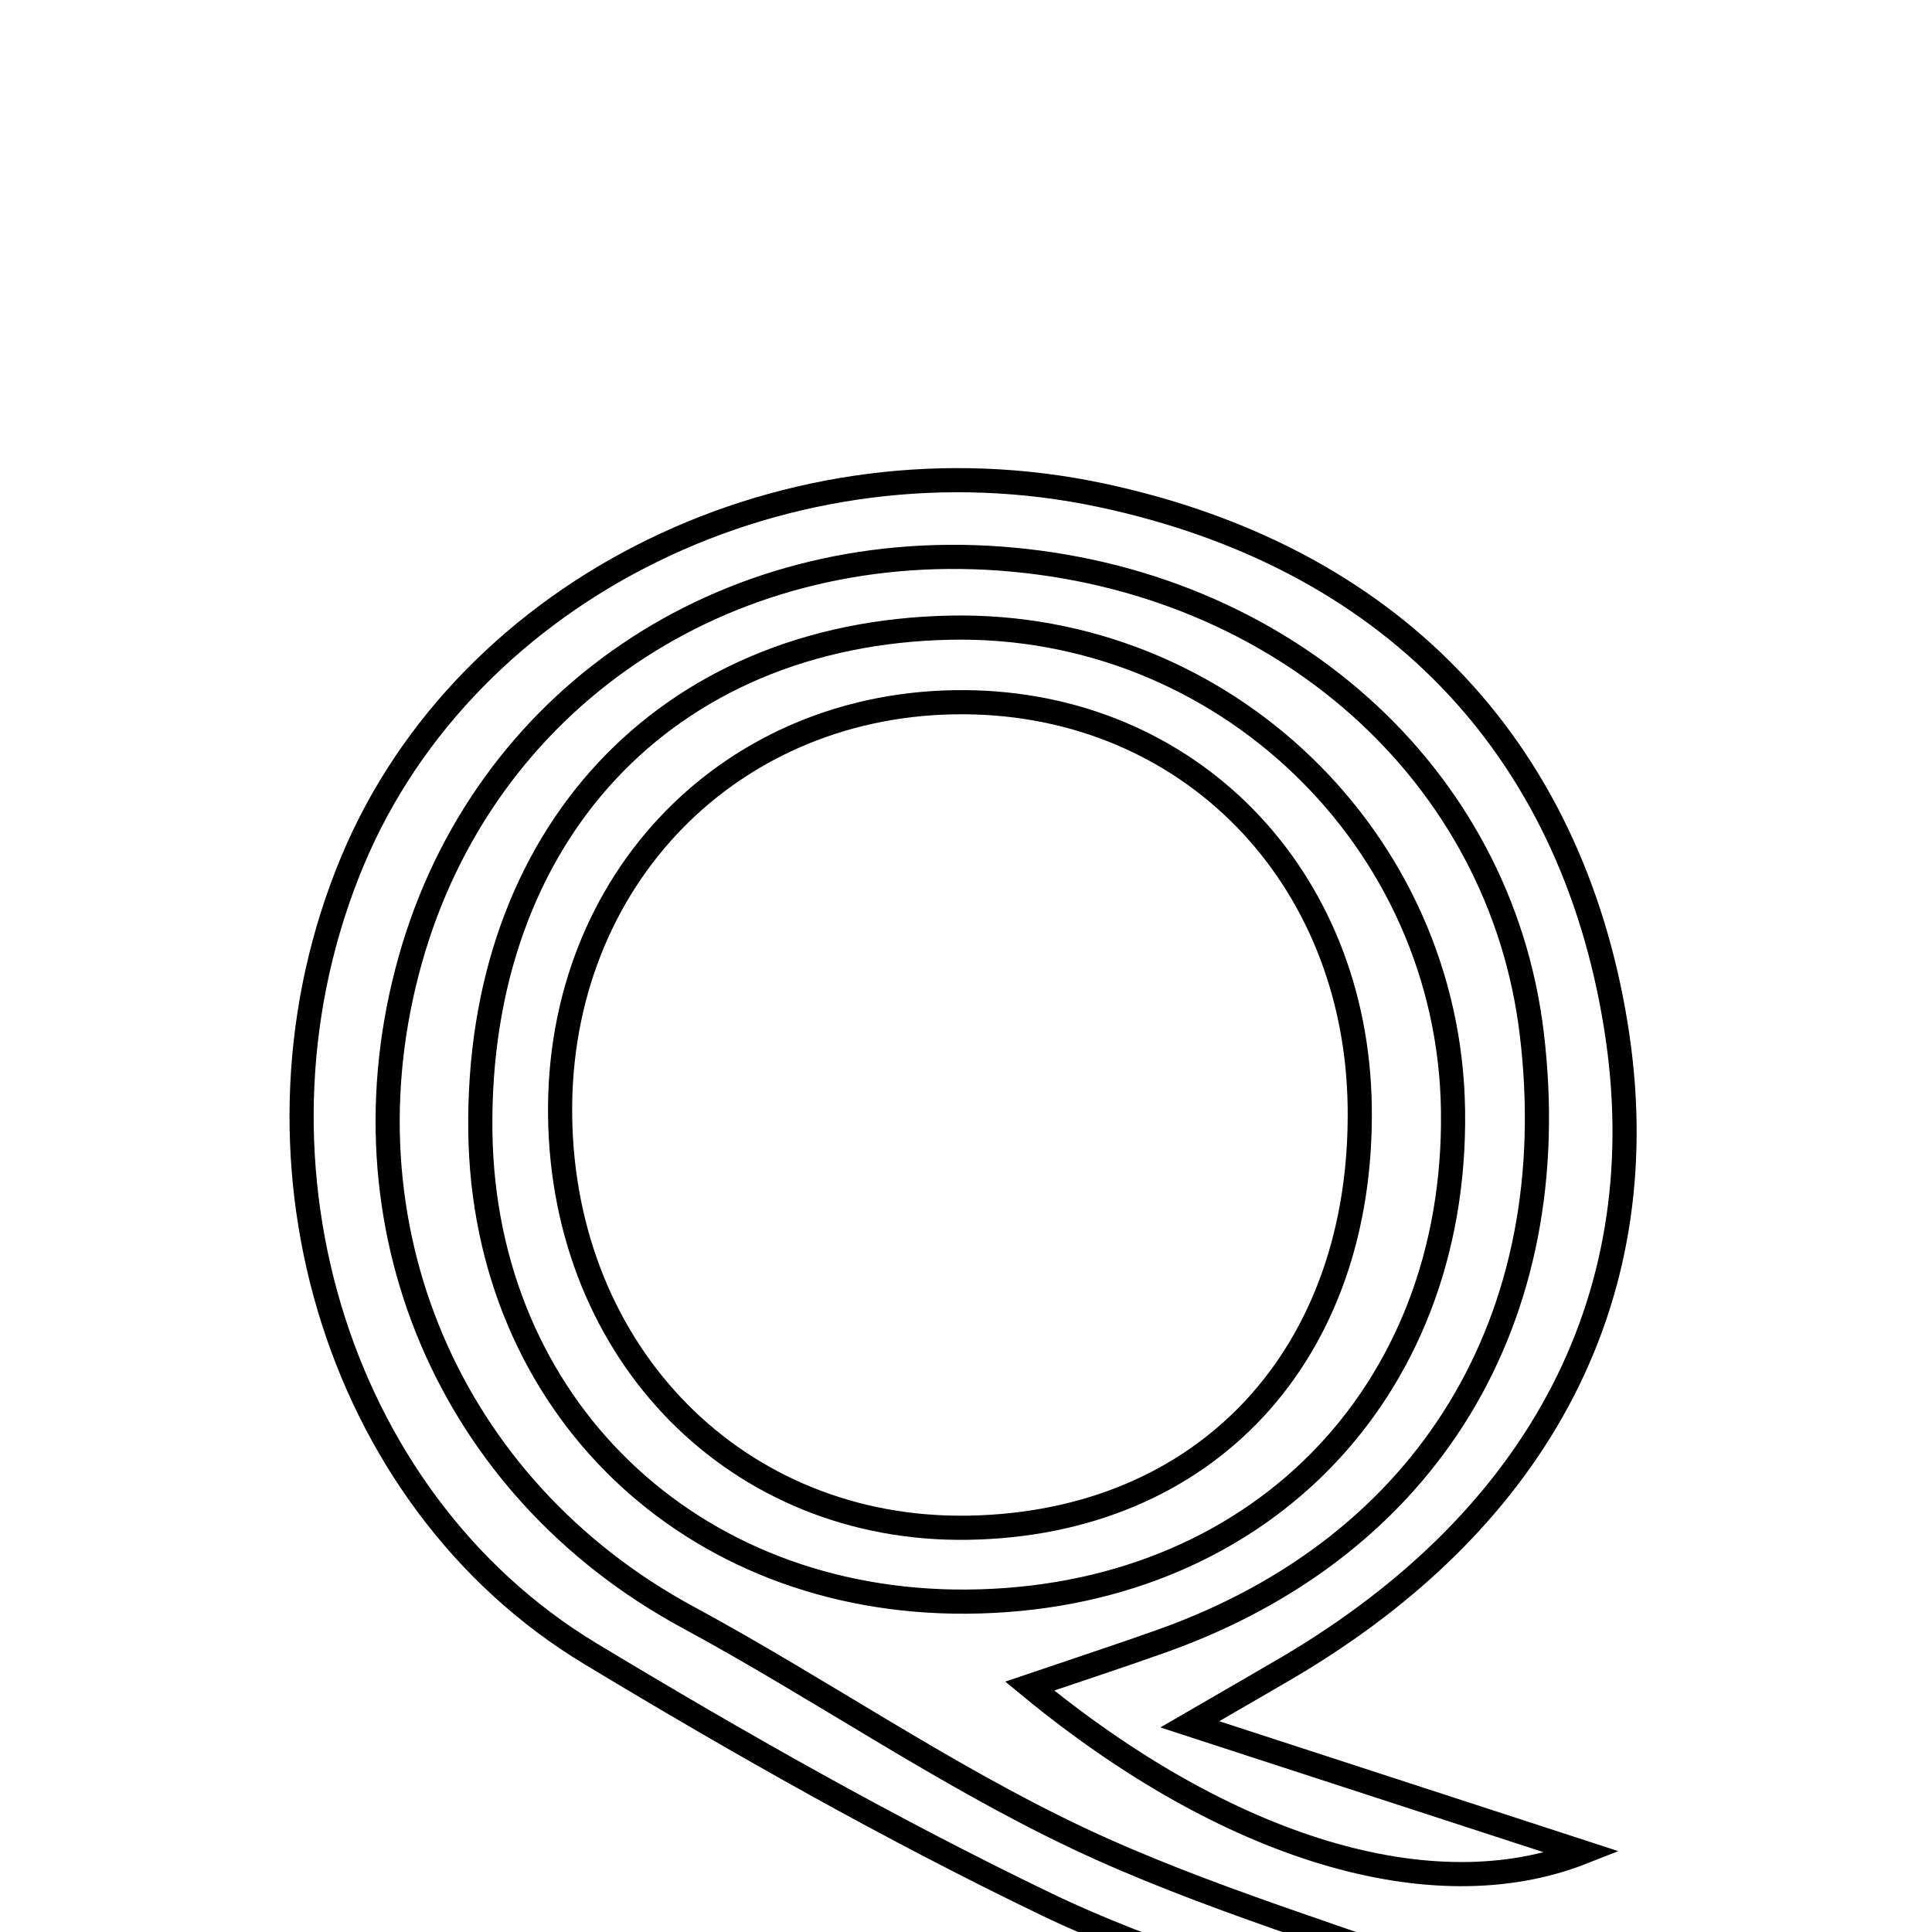 <svg xmlns="http://www.w3.org/2000/svg" viewBox="0.0 0.0 24.0 24.0" height="200px" width="200px"><path fill="none" stroke="black" stroke-width=".3" stroke-opacity="1.0"  filling="0" d="M13.68 6.152 C17.245 6.911 19.509 9.245 20.073 12.745 C20.605 16.045 19.162 18.857 15.975 20.727 C15.731 20.871 15.485 21.011 14.78 21.42 C16.639 22.025 18.108 22.504 19.66 23.009 C17.79 23.746 15.237 22.961 12.791 20.945 C13.382 20.744 13.916 20.57 14.445 20.381 C17.742 19.203 19.455 16.381 19.028 12.838 C18.641 9.617 15.93 7.197 12.425 6.939 C8.968 6.686 6.005 8.699 5.098 11.918 C4.171 15.206 5.577 18.485 8.547 20.091 C10.18 20.974 11.72 22.044 13.393 22.835 C14.964 23.576 16.655 24.062 18.768 24.835 C17.936 25.011 17.519 25.239 17.202 25.142 C15.781 24.707 14.332 24.297 13.001 23.657 C11.062 22.723 9.18 21.656 7.336 20.544 C4.132 18.612 2.872 14.293 4.381 10.69 C5.808 7.285 9.813 5.33 13.68 6.152"></path>
<path fill="none" stroke="black" stroke-width=".3" stroke-opacity="1.0"  filling="0" d="M11.806 7.797 C15.192 7.729 18.005 10.432 18.05 13.797 C18.099 17.334 15.585 19.871 12.009 19.896 C8.567 19.919 6.012 17.451 5.967 14.058 C5.919 10.384 8.266 7.867 11.806 7.797"></path>
<path fill="none" stroke="black" stroke-width=".3" stroke-opacity="1.0"  filling="0" d="M11.983 8.723 C14.768 8.742 16.85 10.873 16.891 13.746 C16.935 16.828 14.978 18.931 12.023 18.978 C9.166 19.023 6.995 16.83 6.958 13.862 C6.921 10.924 9.092 8.704 11.983 8.723"></path></svg>